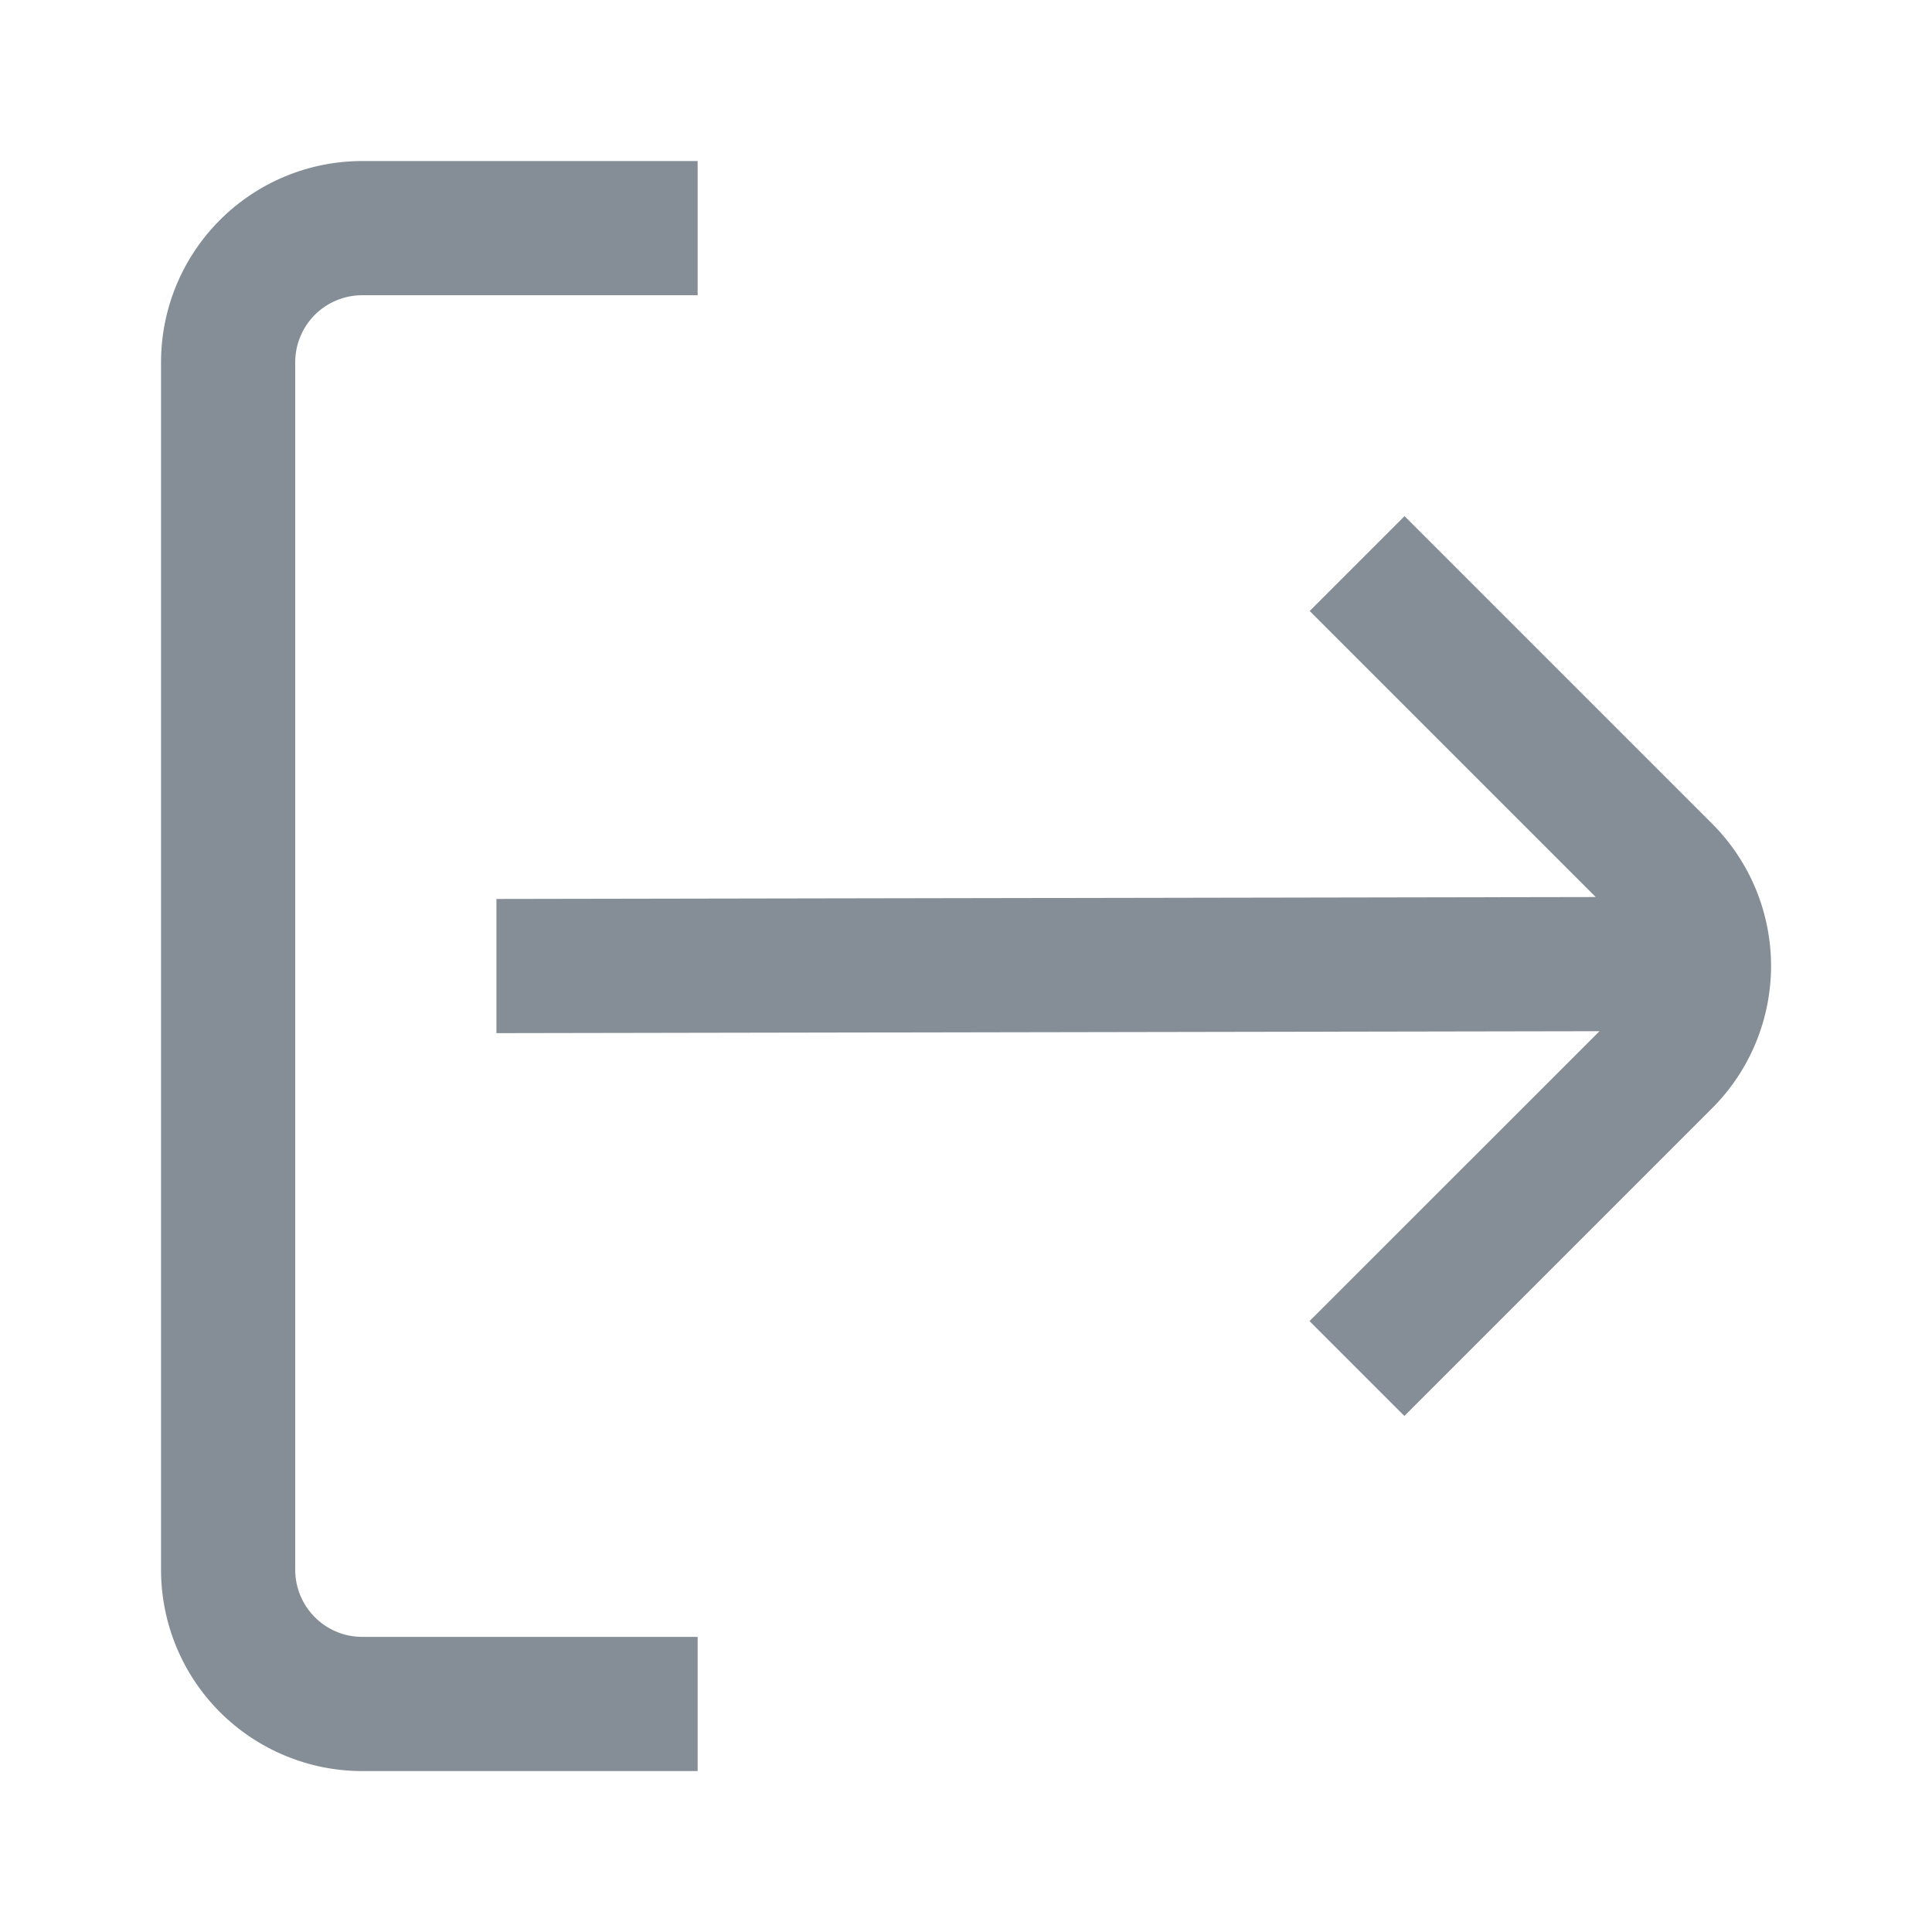 <svg width="20" height="20" viewBox="0 0 20 20" fill="none" xmlns="http://www.w3.org/2000/svg">
<path d="M3.056 16.25V3.75C3.056 3.566 3.129 3.39 3.259 3.259C3.389 3.129 3.566 3.056 3.75 3.056H7.222V1.667H3.75C3.197 1.667 2.668 1.886 2.277 2.277C1.886 2.668 1.667 3.198 1.667 3.75L1.667 16.25C1.667 16.803 1.886 17.333 2.277 17.724C2.668 18.114 3.197 18.334 3.75 18.334H7.222V16.945H3.75C3.566 16.945 3.389 16.872 3.259 16.741C3.129 16.611 3.056 16.434 3.056 16.25Z" fill="#858E96"/>
<path d="M17.724 8.527L14.54 5.343L13.558 6.325L16.519 9.286L5.139 9.306V10.695L16.558 10.675L13.556 13.676L14.538 14.658L17.723 11.473C18.114 11.083 18.333 10.553 18.334 10.001C18.334 9.448 18.115 8.918 17.724 8.527Z" fill="#858E96"/>
</svg>
